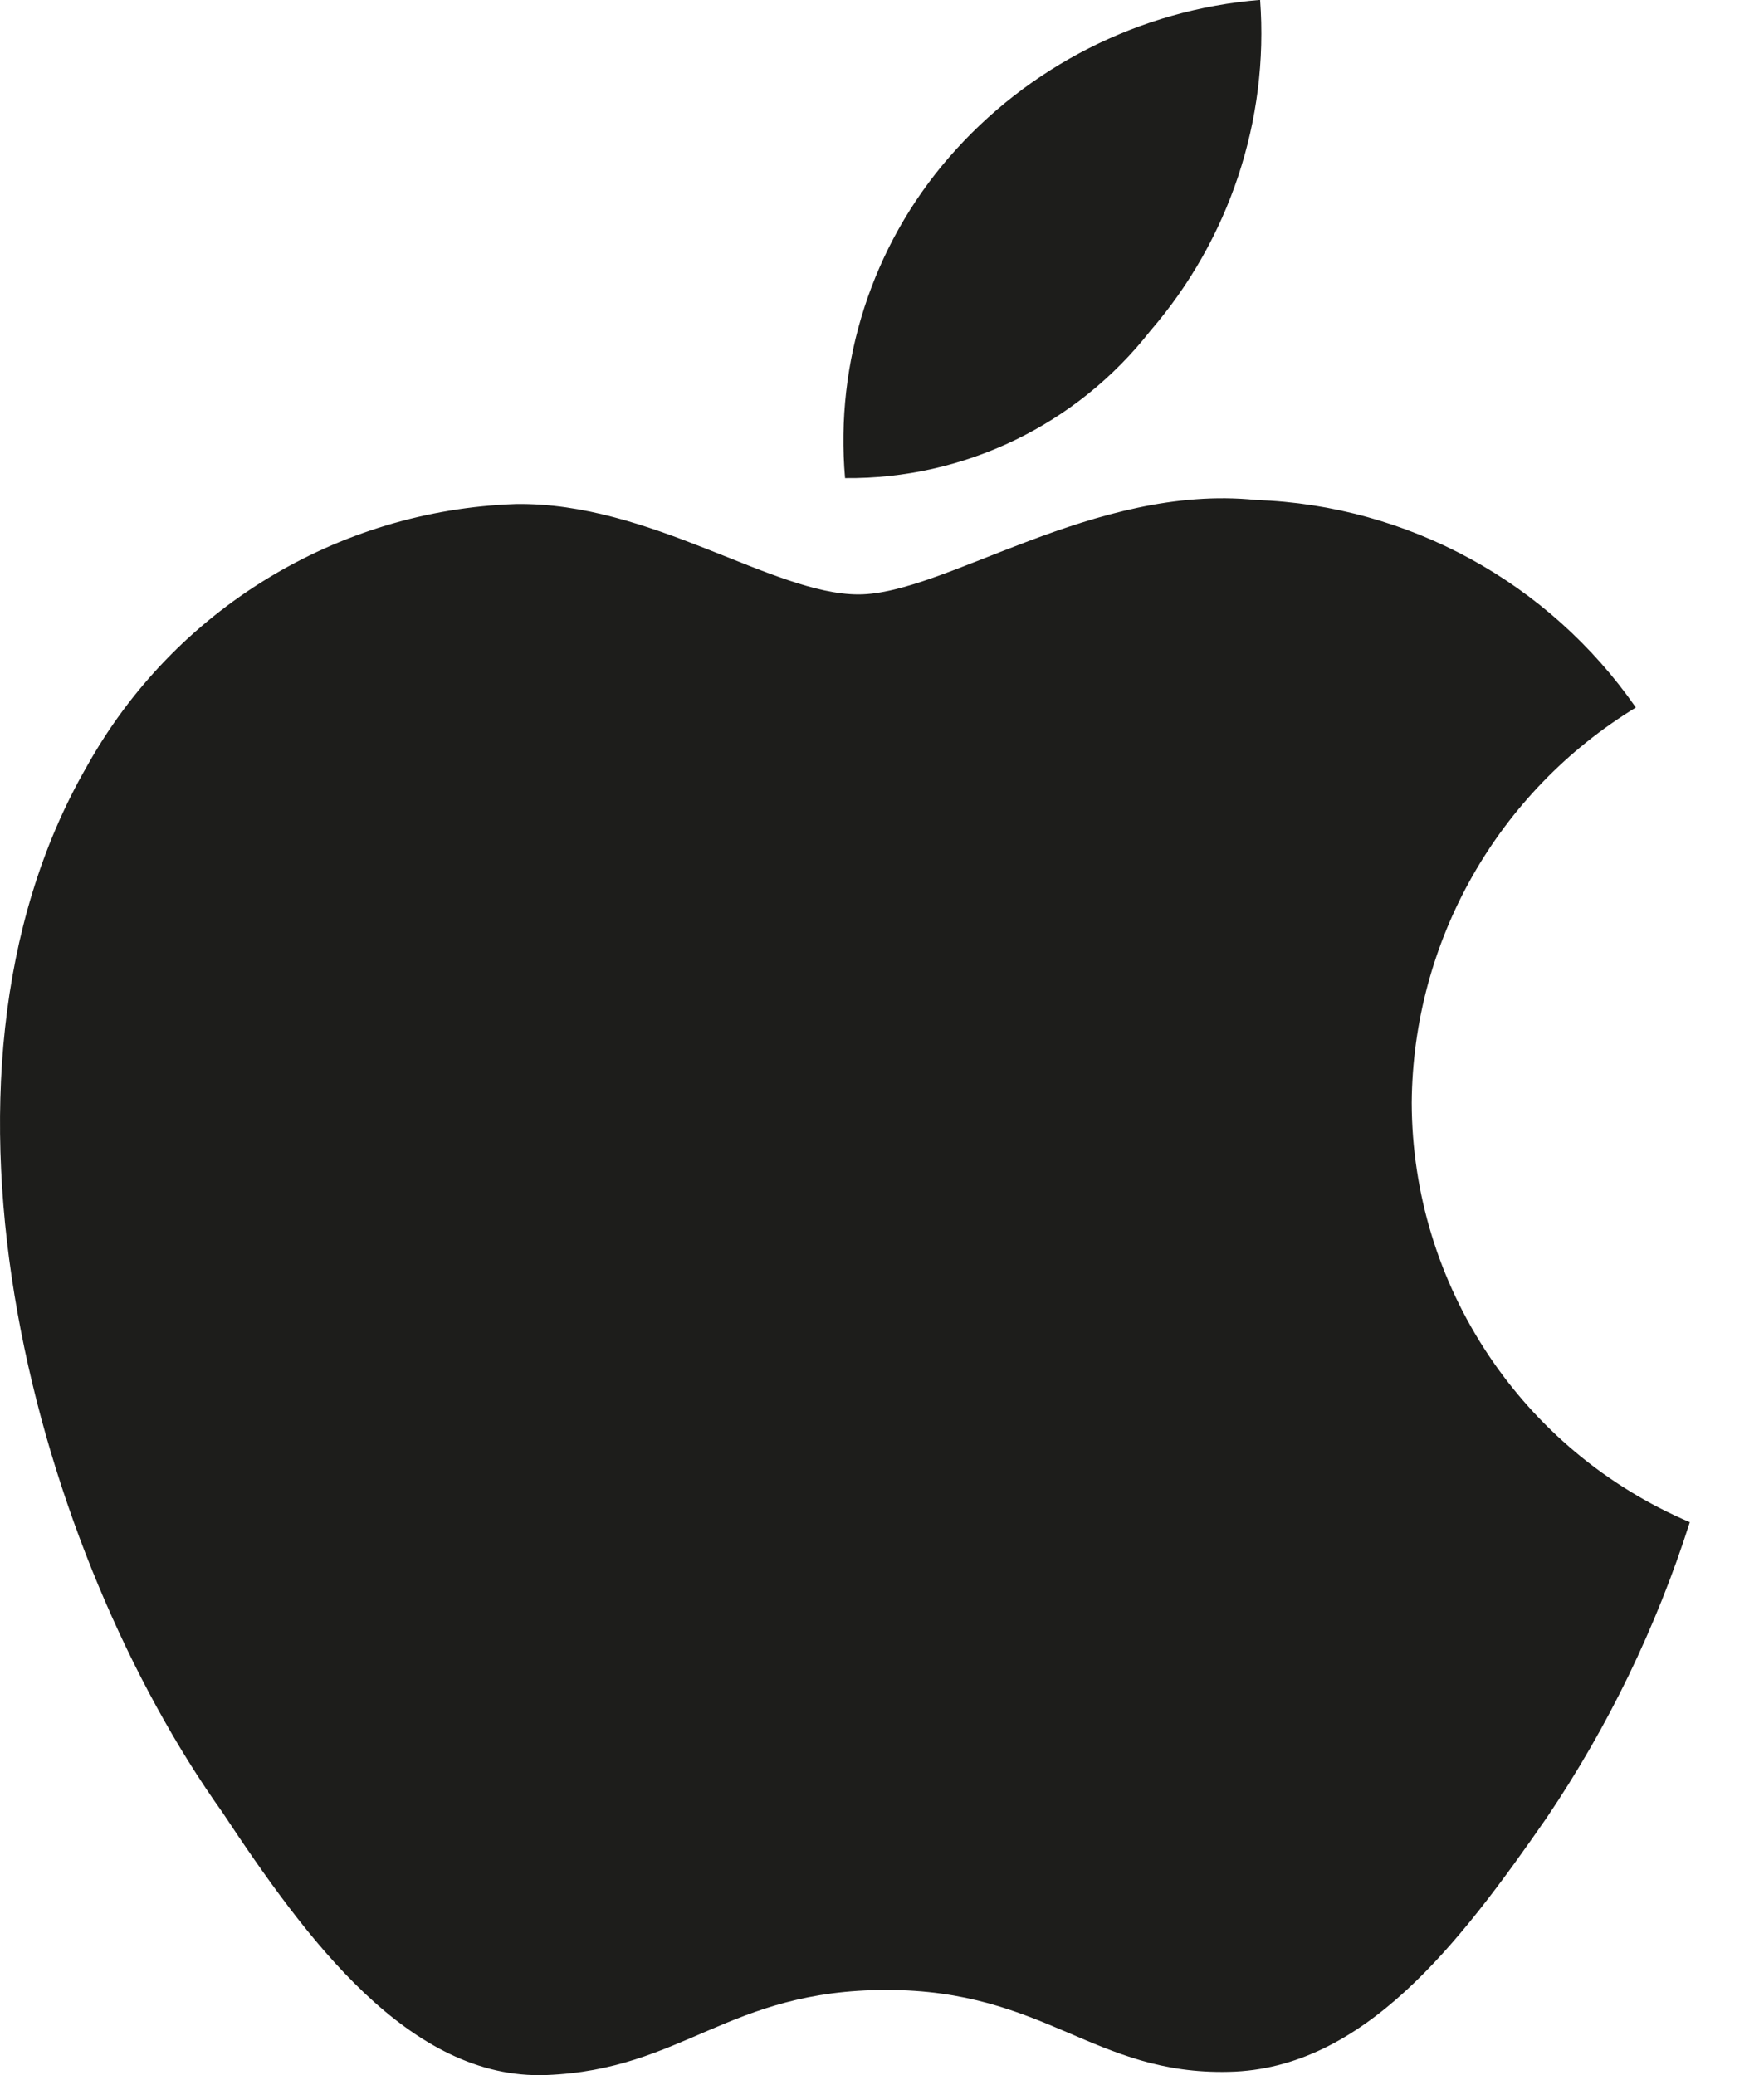 <svg width="17" height="20" viewBox="0 0 17 20" fill="none" xmlns="http://www.w3.org/2000/svg">
<path fill-rule="evenodd" clip-rule="evenodd" d="M13.605 10.628C13.617 9.069 14.433 7.632 15.765 6.819C14.925 5.612 13.57 4.87 12.105 4.819C10.542 4.659 9.105 5.729 8.273 5.729C7.445 5.729 6.273 4.839 4.972 4.858C3.246 4.917 1.675 5.878 0.835 7.39C-0.926 10.448 0.382 14.999 2.144 17.468C2.945 18.679 3.945 20.05 5.265 19.999C6.585 19.948 7.015 19.179 8.543 19.179C10.074 19.179 10.542 19.999 11.843 19.968C13.144 19.941 14.066 18.73 14.906 17.519C15.5 16.64 15.964 15.679 16.285 14.671C14.664 13.98 13.609 12.39 13.605 10.628ZM11.085 3.19C11.847 2.308 12.23 1.159 12.144 -0.001C10.984 0.093 9.906 0.64 9.144 1.519C8.406 2.37 8.046 3.487 8.144 4.608C9.293 4.62 10.378 4.093 11.085 3.19Z" fill="#1D1D1B"/>
</svg>
